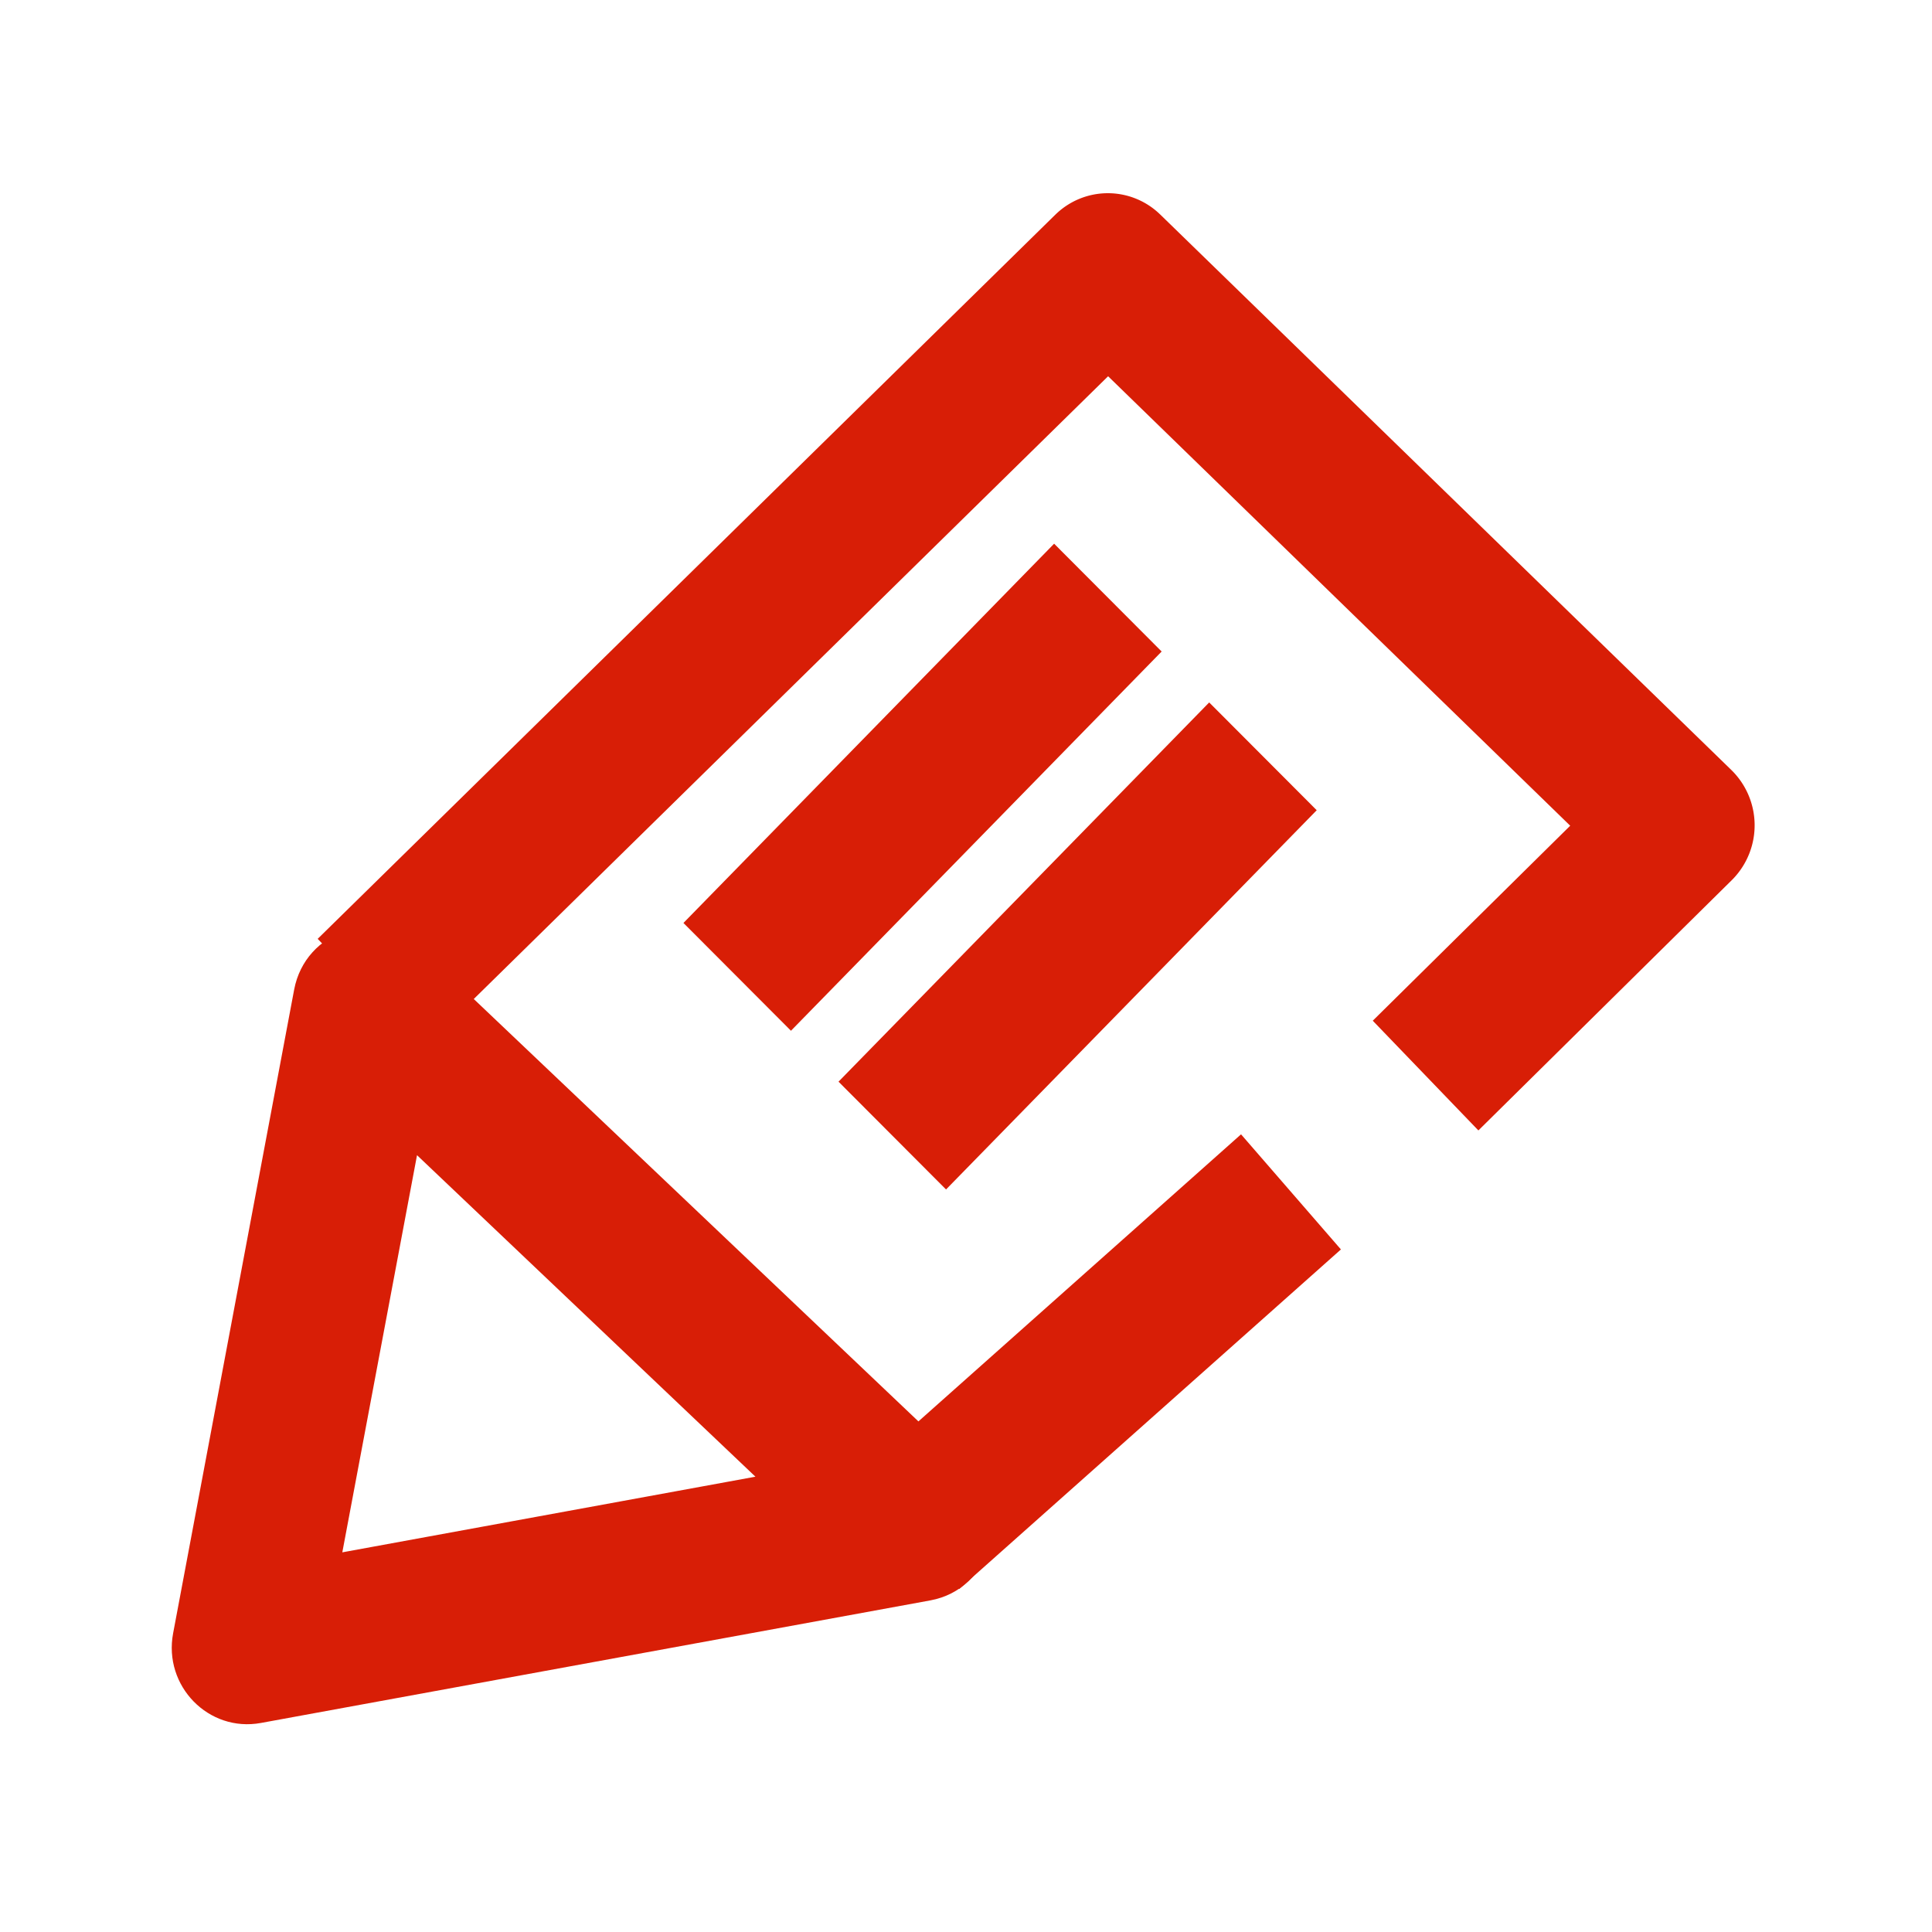 <?xml version="1.0" standalone="no"?><!DOCTYPE svg PUBLIC "-//W3C//DTD SVG 1.1//EN" "http://www.w3.org/Graphics/SVG/1.1/DTD/svg11.dtd"><svg t="1698663452574" class="icon" viewBox="0 0 1024 1024" version="1.1" xmlns="http://www.w3.org/2000/svg" p-id="1769" xmlns:xlink="http://www.w3.org/1999/xlink" width="200" height="200"><path d="M155.904 524.544l-64.142 341.106c-5.276 27.989 18.816 52.622 46.507 47.559l354.83-64.967c32.427-5.945 44.316-46.763 20.295-69.589L222.706 502.514c-23.04-21.902-60.9-9.429-66.802 22.03z m65.124 87.723l179.371 170.411-218.965 40.092 39.595-210.489z" fill="#d81e06" p-id="1770"></path><path d="M559.289 113.849a39.723 39.723 0 0 1 54.798-0.953l0.882 0.825 302.692 294.4a40.974 40.974 0 0 1 1.081 57.5l-0.853 0.868-134.315 132.665-55.979-58.155 104.647-103.353-244.921-238.222-363.136 356.494-55.808-58.311L559.289 113.835z" fill="#d81e06" p-id="1771"></path><path d="M558.706 288.171l56.988 57.145-196.466 201.003-56.988-57.131zM640.896 372.309l56.988 57.131-196.466 201.003-56.988-57.131z" fill="#d81e06" p-id="1772"></path><path d="M657.778 601.216l52.935 61.013L508.444 842.183l-52.907-61.013z" fill="#d81e06" p-id="1773"></path></svg>
